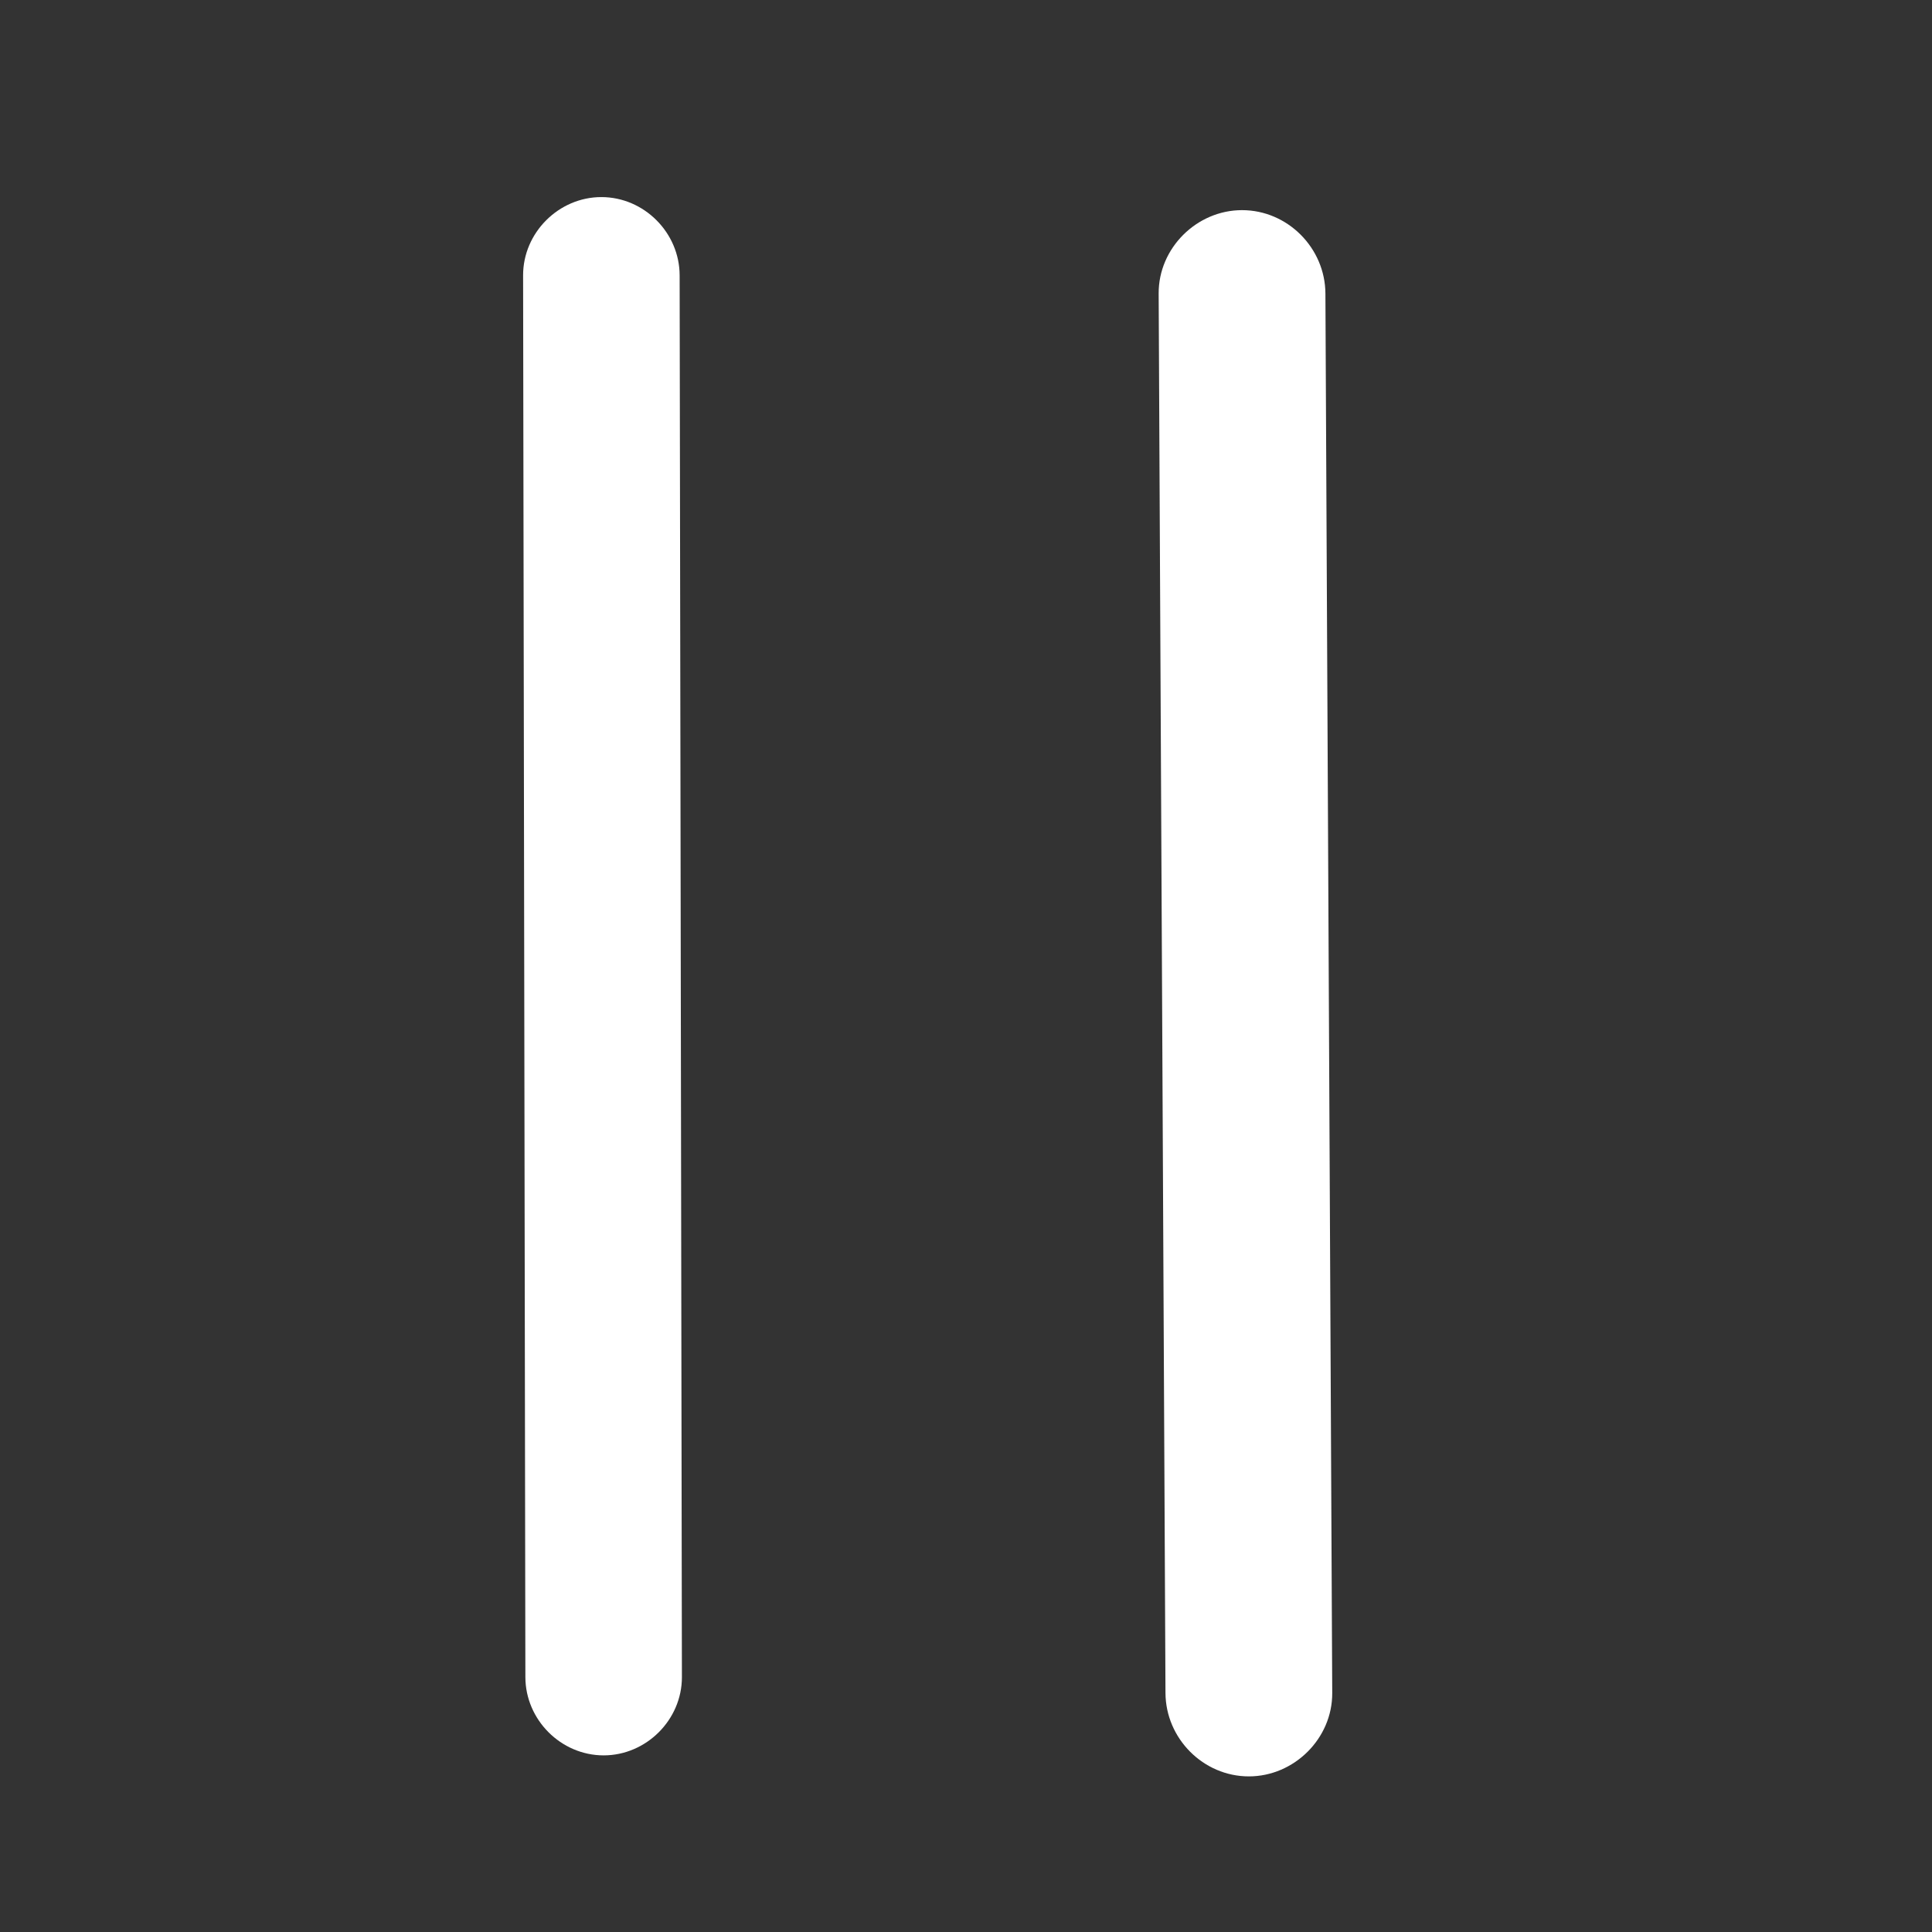 <?xml version="1.0" encoding="utf-8"?>
<!-- Generator: Adobe Illustrator 16.0.0, SVG Export Plug-In . SVG Version: 6.00 Build 0)  -->
<!DOCTYPE svg PUBLIC "-//W3C//DTD SVG 1.1//EN" "http://www.w3.org/Graphics/SVG/1.1/DTD/svg11.dtd">
<svg version="1.1" id="Ebene_1" xmlns="http://www.w3.org/2000/svg" xmlns:xlink="http://www.w3.org/1999/xlink" x="0px" y="0px"
	 width="8503.939px" height="8503.939px" viewBox="0 0 8503.939 8503.939" enable-background="new 0 0 8503.939 8503.939"
	 xml:space="preserve">
<rect x="0" y="0" width="8503.939" height="8503.939" fill="#333333" stroke="none"/>
<g>
	<g>
		<path fill="#FFFFFF" d="M2302.5,1212c0.162,99.812,0.323,199.623,0.485,299.437c0.422,260.515,0.844,521.026,1.267,781.541
			c0.588,362.832,1.176,725.663,1.764,1088.495c0.659,406.766,1.319,813.531,1.979,1220.297
			c0.636,392.314,1.271,784.631,1.907,1176.945c0.518,319.481,1.036,638.963,1.554,958.444
			c0.305,188.265,0.61,376.526,0.915,564.791c0.043,26.685,0.087,53.365,0.13,80.049c0.304,187.79,156.477,344.5,344.5,344.5
			c187.563,0,344.805-156.703,344.5-344.5c-0.162-99.813-0.323-199.625-0.485-299.437c-0.422-260.515-0.845-521.027-1.267-781.543
			c-0.588-362.83-1.176-725.662-1.764-1088.494c-0.66-406.766-1.319-813.531-1.979-1220.295
			c-0.636-392.315-1.271-784.631-1.907-1176.946c-0.518-319.481-1.036-638.964-1.554-958.445
			c-0.305-188.265-0.61-376.526-0.915-564.791c-0.043-26.683-0.087-53.366-0.13-80.049c-0.305-187.79-156.477-344.5-344.5-344.5
			C2459.438,867.5,2302.196,1024.203,2302.5,1212L2302.5,1212z"/>
	</g>
</g>
<g>
	<g>
		<path fill="#FFFFFF" d="M5864,7452c-0.484-99.65-0.971-199.301-1.456-298.951c-1.267-260.092-2.533-520.185-3.8-780.274
			c-1.764-362.243-3.527-724.487-5.293-1086.731c-1.979-406.104-3.955-812.211-5.934-1218.317
			c-1.906-391.68-3.814-783.358-5.724-1175.039c-1.554-318.964-3.104-637.928-4.66-956.892
			c-0.914-187.959-1.83-375.918-2.746-563.877c-0.129-26.64-0.259-53.278-0.39-79.918c-0.975-200.047-166.203-367-367-367
			c-199.321,0-367.975,166.932-367,367c0.485,99.649,0.972,199.301,1.457,298.95c1.267,260.093,2.533,520.183,3.799,780.274
			c1.765,362.244,3.528,724.486,5.293,1086.729c1.979,406.106,3.955,812.214,5.935,1218.319
			c1.905,391.68,3.813,783.359,5.724,1175.039c1.553,318.963,3.104,637.928,4.66,956.891c0.914,187.959,1.83,375.918,2.746,563.877
			c0.129,26.64,0.258,53.278,0.389,79.918c0.975,200.047,166.203,367,367,367C5696.322,7819,5864.975,7652.067,5864,7452L5864,7452z
			"/>
	</g>
</g>
</svg>

